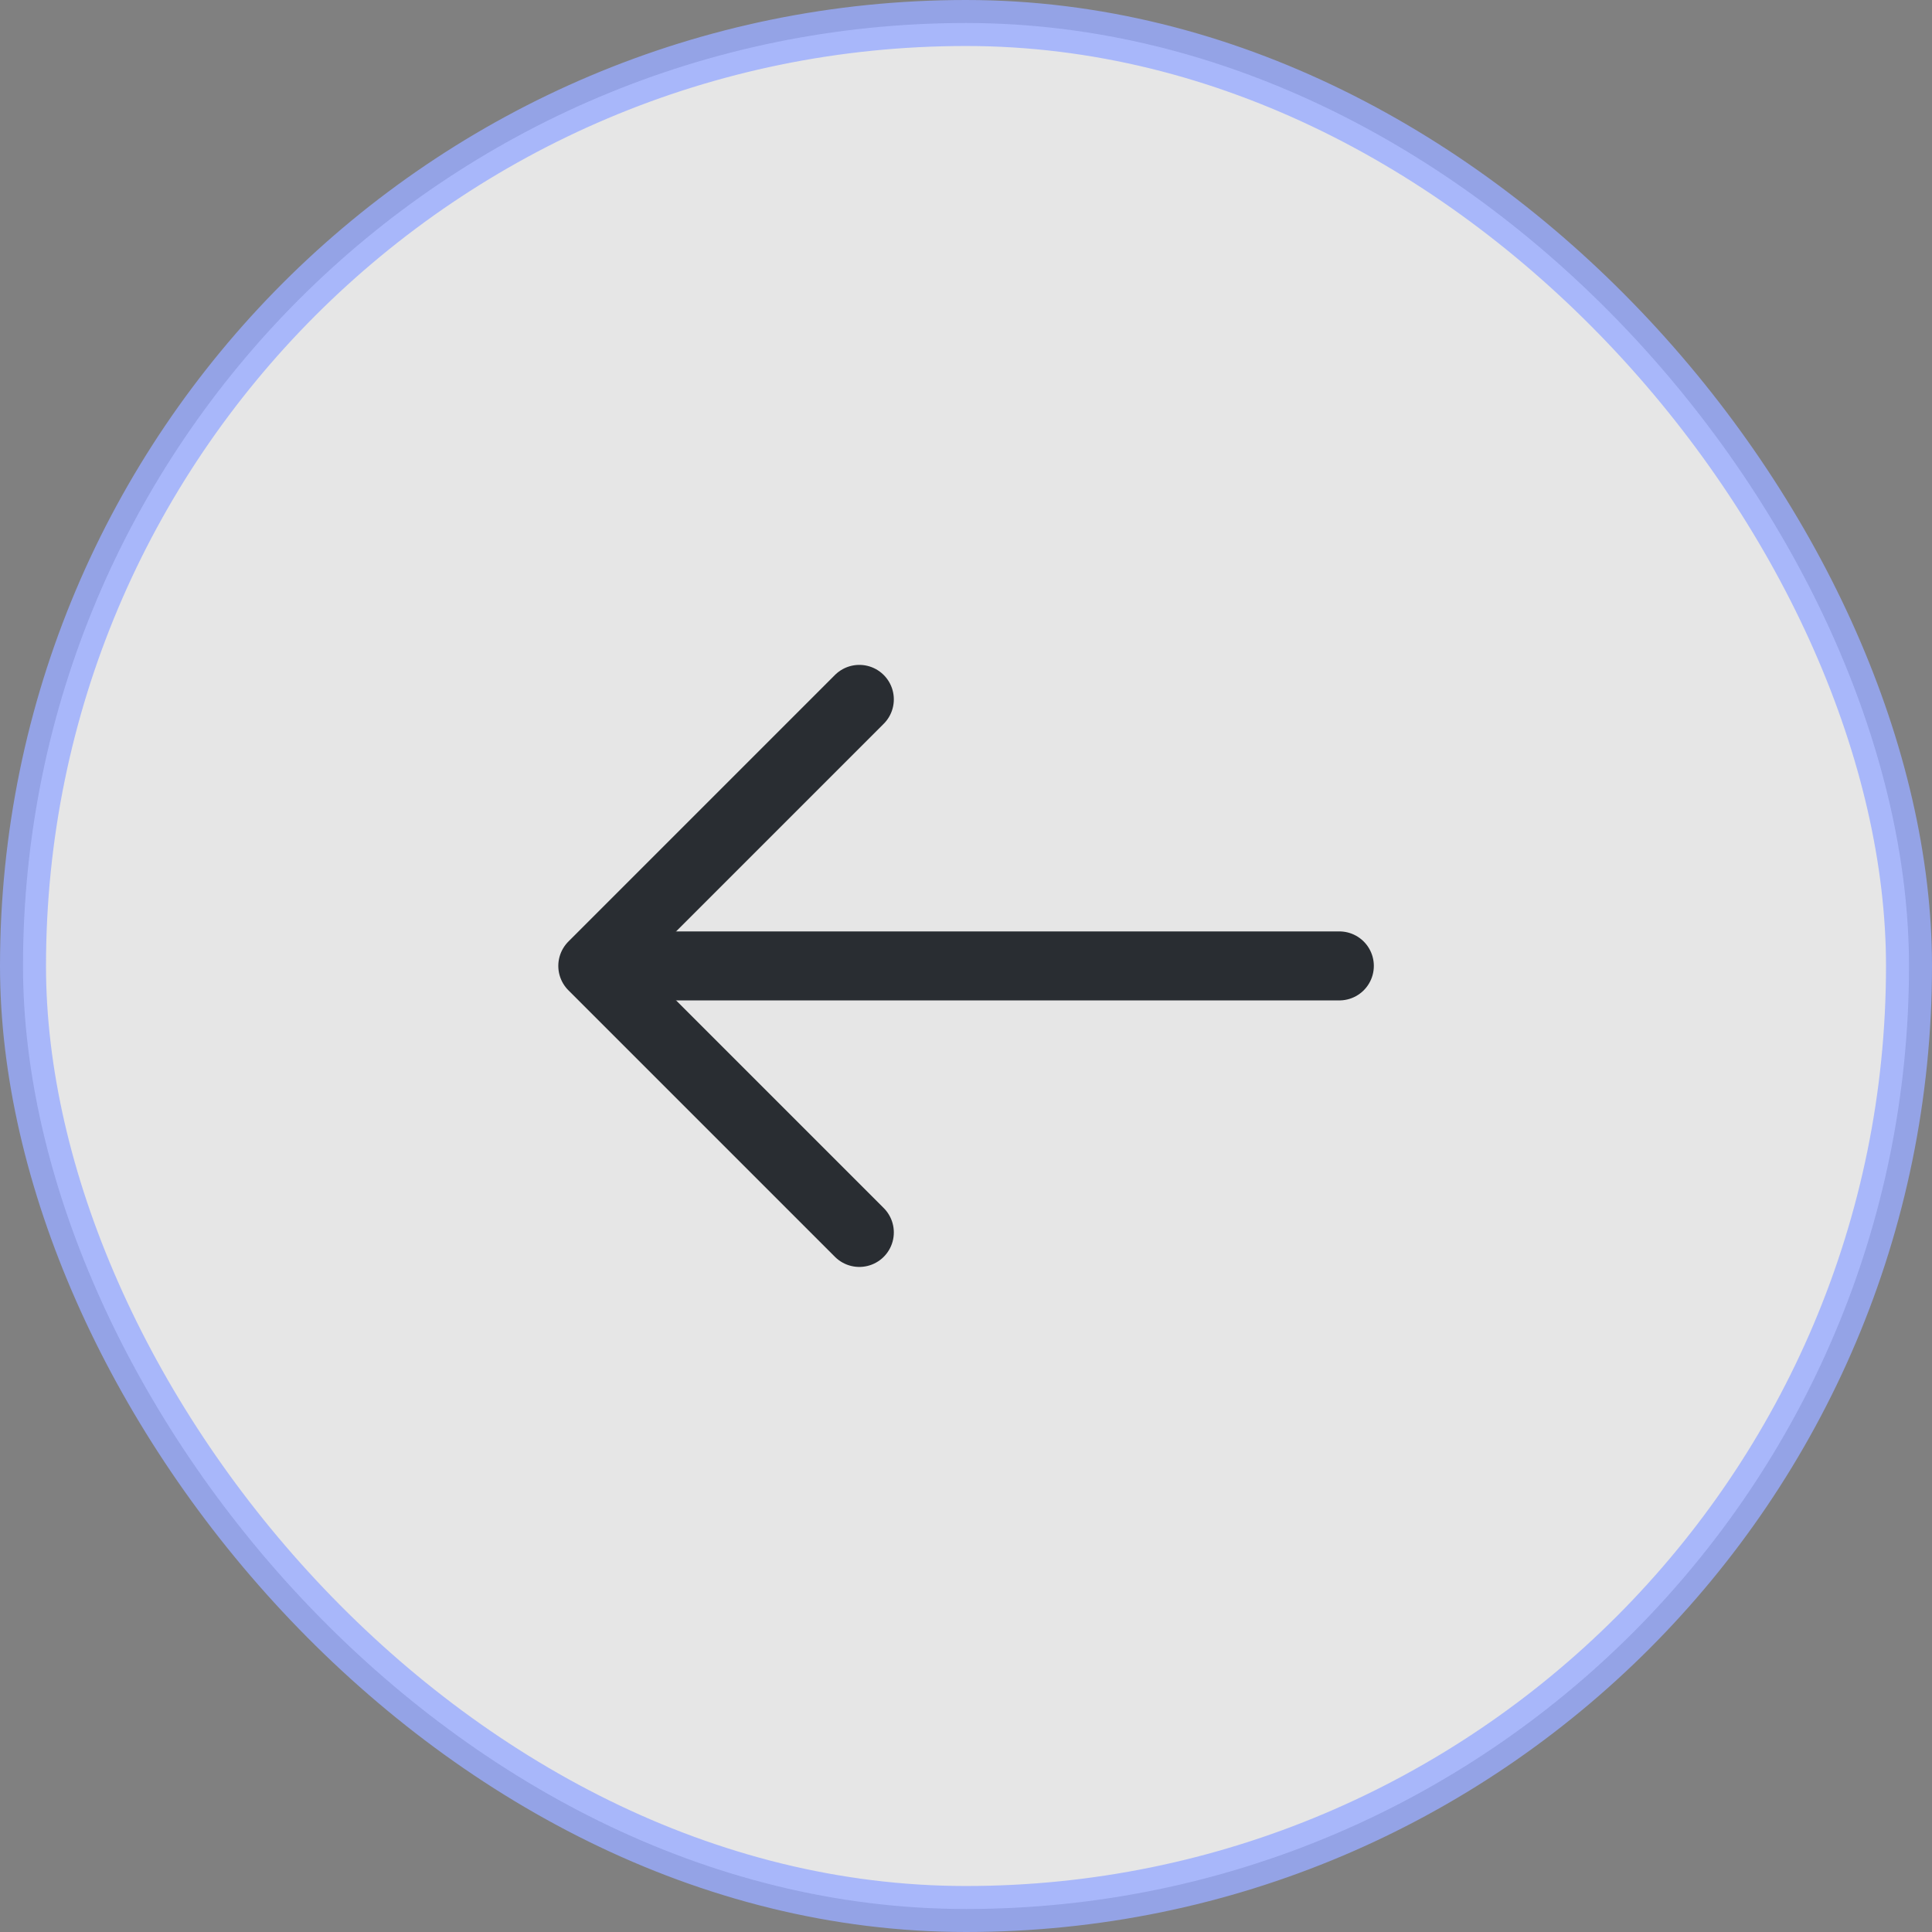<svg width="42" height="42" viewBox="0 0 42 42" fill="none" xmlns="http://www.w3.org/2000/svg">
<rect x="0" y="0" width="42" height="42" fill="#808080" stroke="none"/>
<rect opacity="0.8" x="0.5" y="0.5" width="41" height="41" rx="20.5" fill="white" stroke="#98ABFF"/>
<path d="M18.681 15.204L12.887 20.998L18.681 26.792" stroke="#292D32" stroke-width="1.5" stroke-miterlimit="10" stroke-linecap="round" stroke-linejoin="round"/>
<path d="M29.116 20.998H13.051" stroke="#292D32" stroke-width="1.5" stroke-miterlimit="10" stroke-linecap="round" stroke-linejoin="round"/>
</svg>
